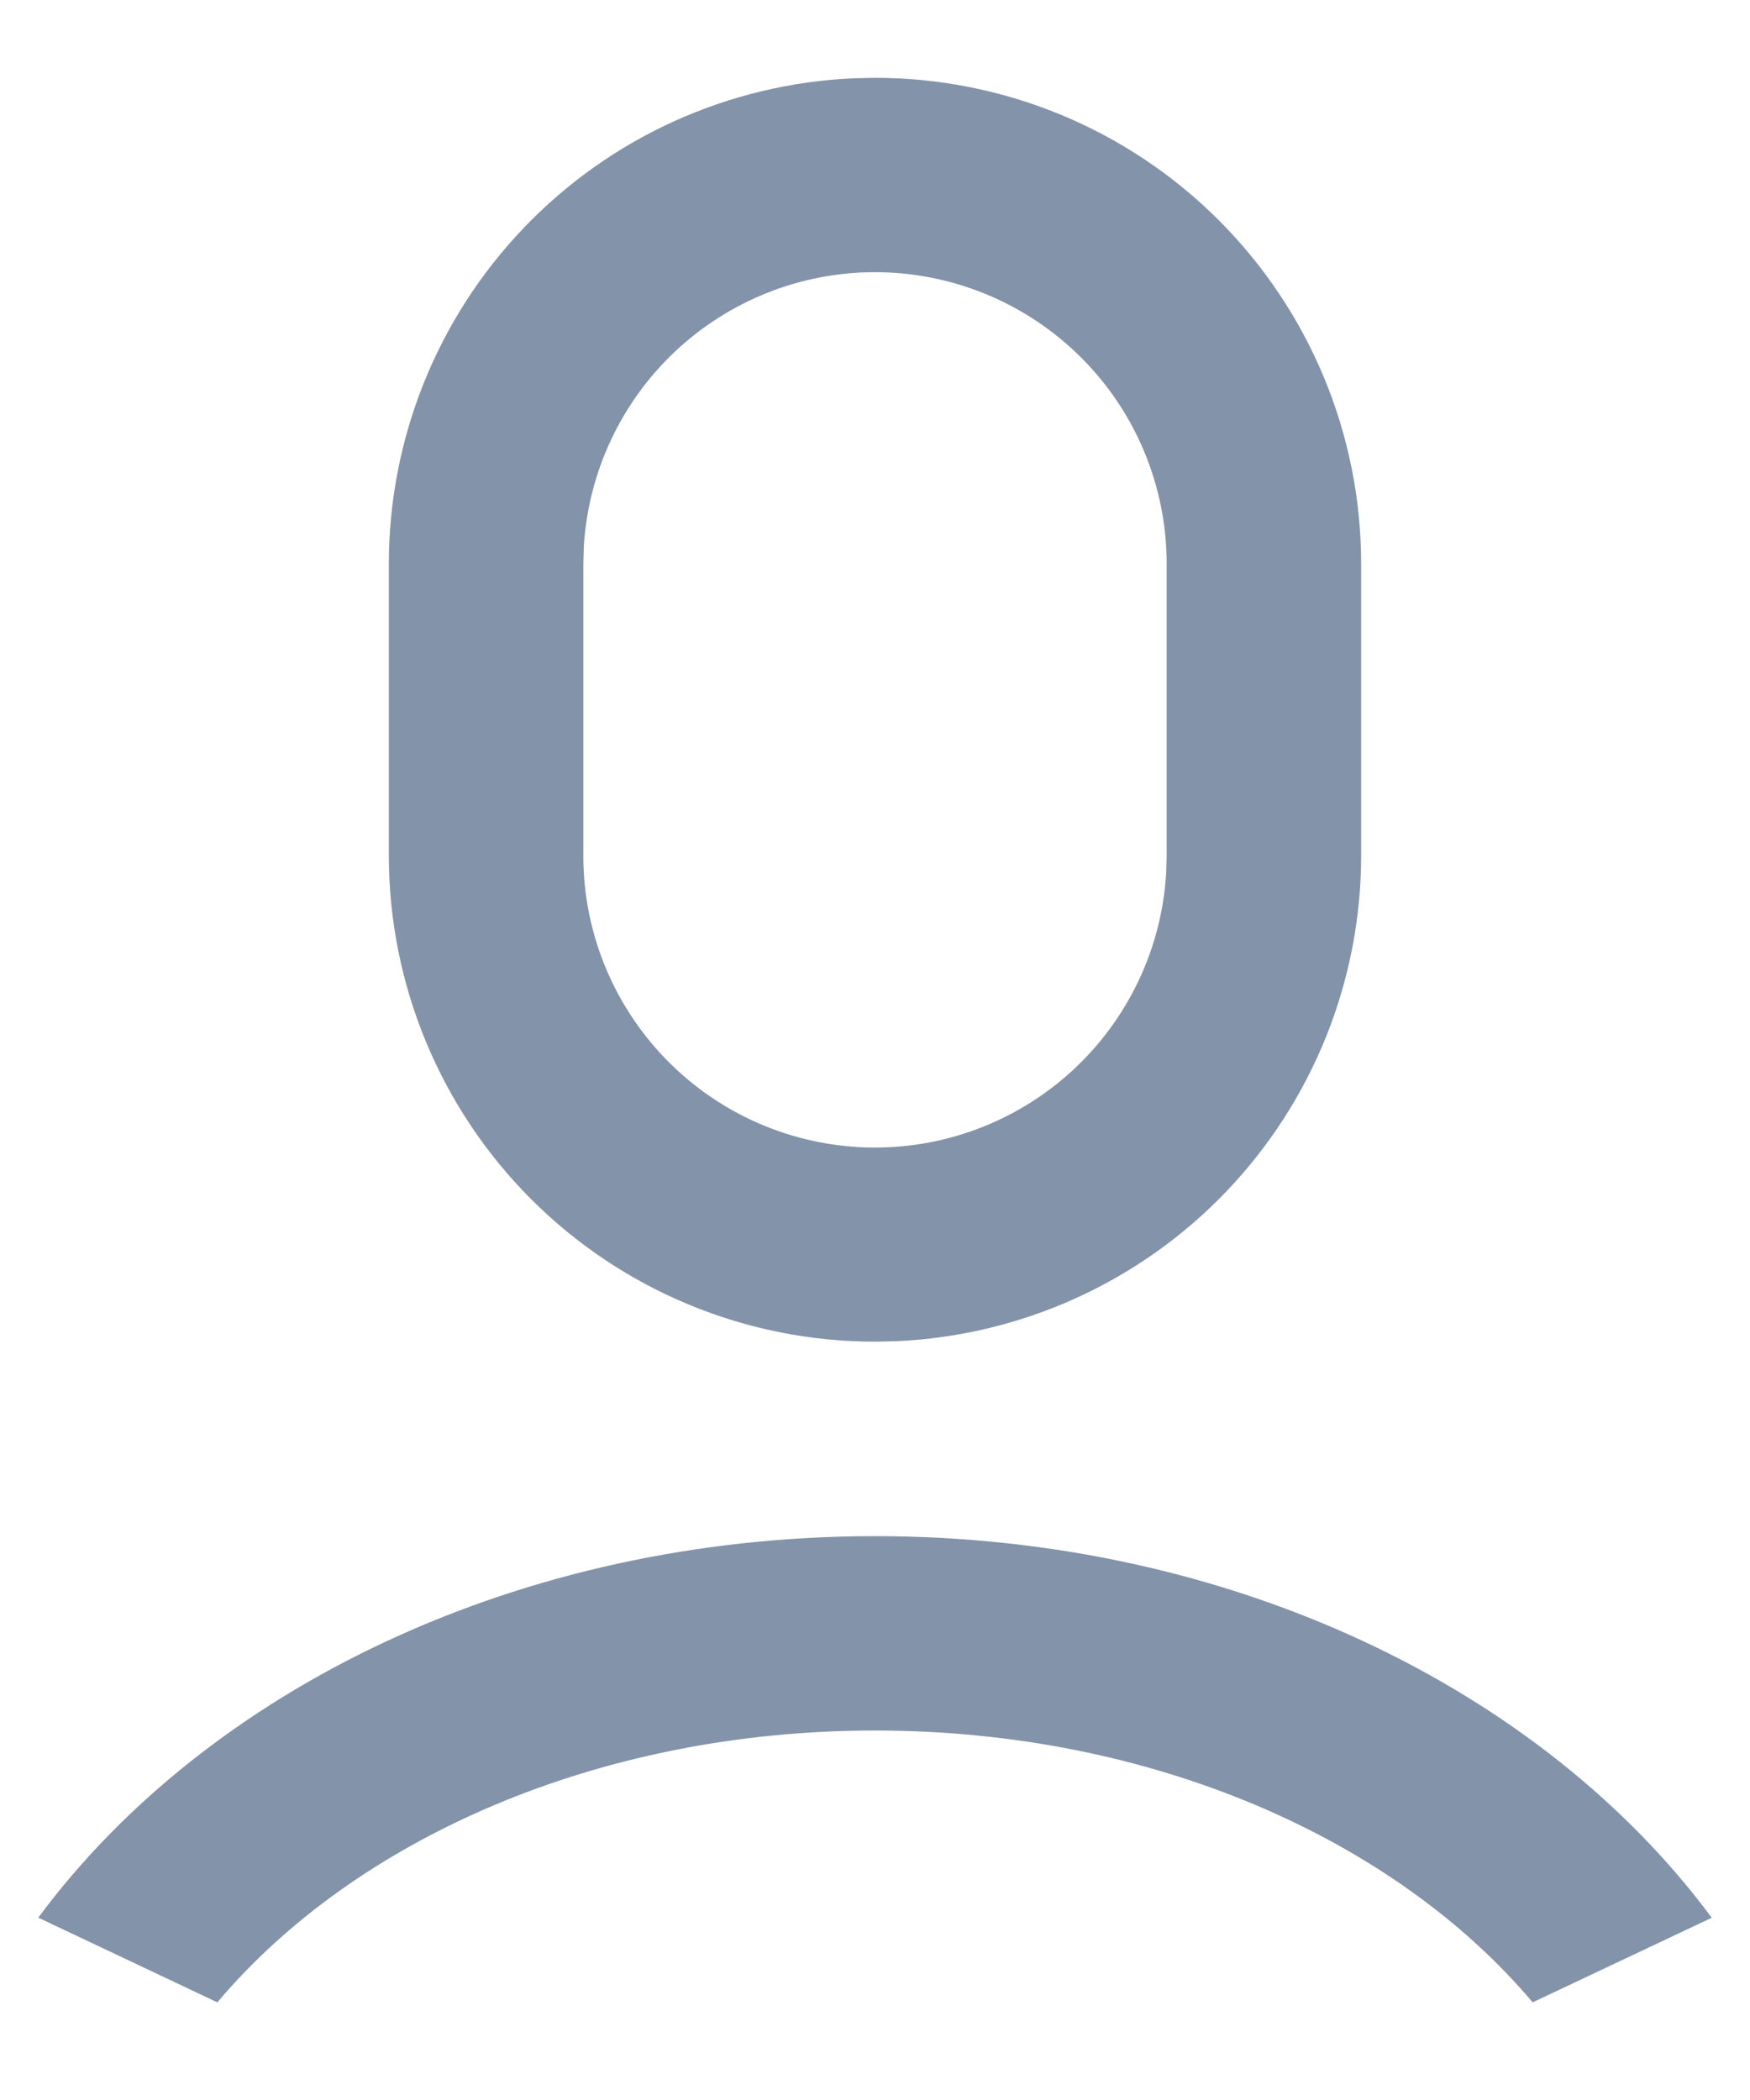 <svg width="15" height="18" viewBox="0 0 15 18" fill="none" xmlns="http://www.w3.org/2000/svg">
<path d="M7.5 13.167C10.552 13.167 13.221 14.479 14.672 16.438L13.137 17.163C11.956 15.763 9.873 14.833 7.5 14.833C5.128 14.833 3.044 15.763 1.863 17.163L0.328 16.437C1.78 14.478 4.448 13.167 7.5 13.167ZM7.5 0.667C8.605 0.667 9.665 1.106 10.446 1.887C11.228 2.669 11.667 3.728 11.667 4.833V7.333C11.667 8.407 11.252 9.439 10.509 10.215C9.767 10.99 8.754 11.449 7.681 11.496L7.5 11.5C6.395 11.5 5.335 11.061 4.554 10.28C3.772 9.498 3.333 8.438 3.333 7.333V4.833C3.333 3.76 3.748 2.727 4.491 1.952C5.233 1.176 6.246 0.718 7.319 0.671L7.5 0.667ZM7.5 2.333C6.862 2.333 6.249 2.577 5.785 3.014C5.321 3.452 5.042 4.05 5.004 4.687L5 4.833V7.333C4.999 7.984 5.253 8.61 5.706 9.077C6.159 9.544 6.776 9.816 7.427 9.835C8.077 9.854 8.709 9.619 9.189 9.179C9.669 8.739 9.958 8.13 9.996 7.48L10 7.333V4.833C10 4.17 9.737 3.534 9.268 3.066C8.799 2.597 8.163 2.333 7.5 2.333Z" fill="#8393A9"/>
</svg>
